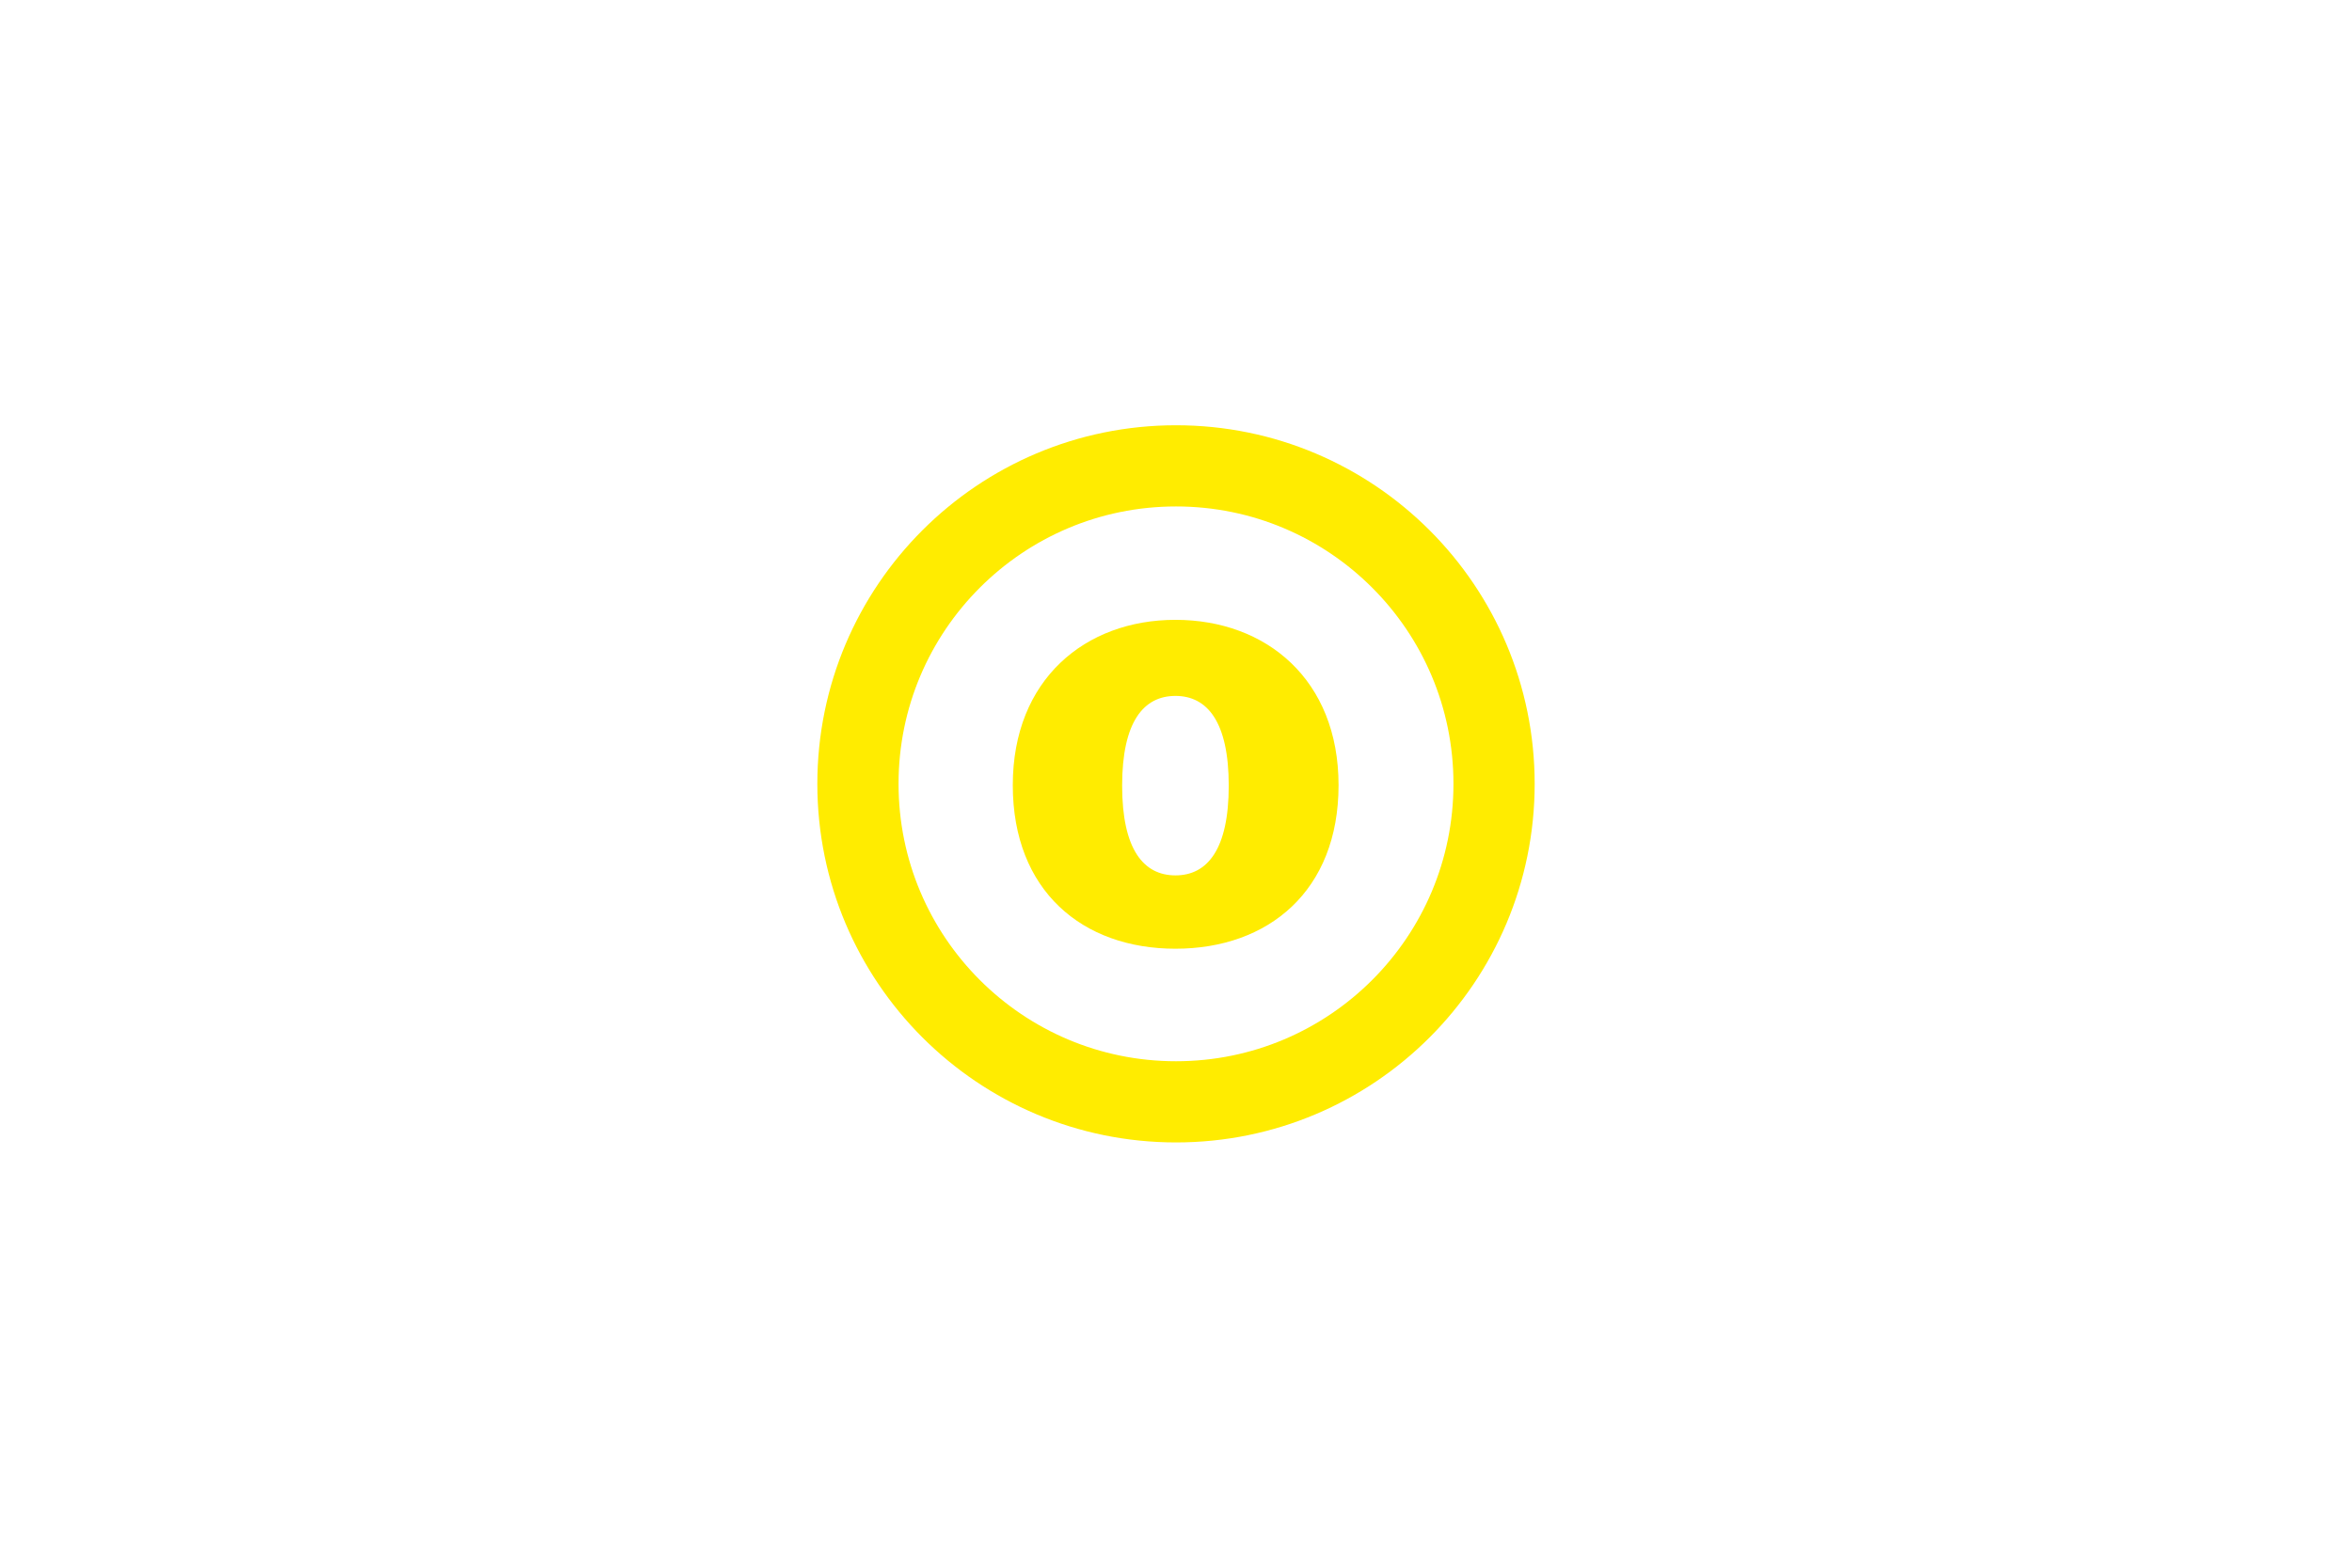 <?xml version="1.0" encoding="utf-8"?>
<!-- Generator: Adobe Illustrator 15.0.0, SVG Export Plug-In . SVG Version: 6.00 Build 0)  -->
<!DOCTYPE svg PUBLIC "-//W3C//DTD SVG 1.1//EN" "http://www.w3.org/Graphics/SVG/1.1/DTD/svg11.dtd">
<svg version="1.1" id="Calque_1" xmlns="http://www.w3.org/2000/svg" xmlns:xlink="http://www.w3.org/1999/xlink" x="0px" y="0px"
	 width="1200px" height="800px" viewBox="0 0 1200 800" enable-background="new 0 0 1200 800" xml:space="preserve">
<path fill="none" stroke="#FFEC00" stroke-width="41.434" d="M762.275,400.001c0,89.62-72.649,162.271-162.272,162.271
	c-89.617,0-162.277-72.65-162.277-162.271c0-89.622,72.658-162.273,162.277-162.273
	C689.624,237.726,762.275,310.379,762.275,400.001z"/>
<path fill="#FFEC00" d="M516.73,400.687c0-53.931,36.956-84.379,82.982-84.379c46.262,0,83.225,30.451,83.225,84.379
	c0,53.929-35.801,83.451-83.225,83.451C552.291,484.14,516.73,454.617,516.73,400.687z M626.91,400.921
	c0-32.543-10.926-45.794-27.196-45.794c-16.271,0-27.196,13.251-27.196,45.794c0,32.544,10.925,45.794,27.196,45.794
	C615.984,446.715,626.91,433.465,626.91,400.921z"/>
</svg>

